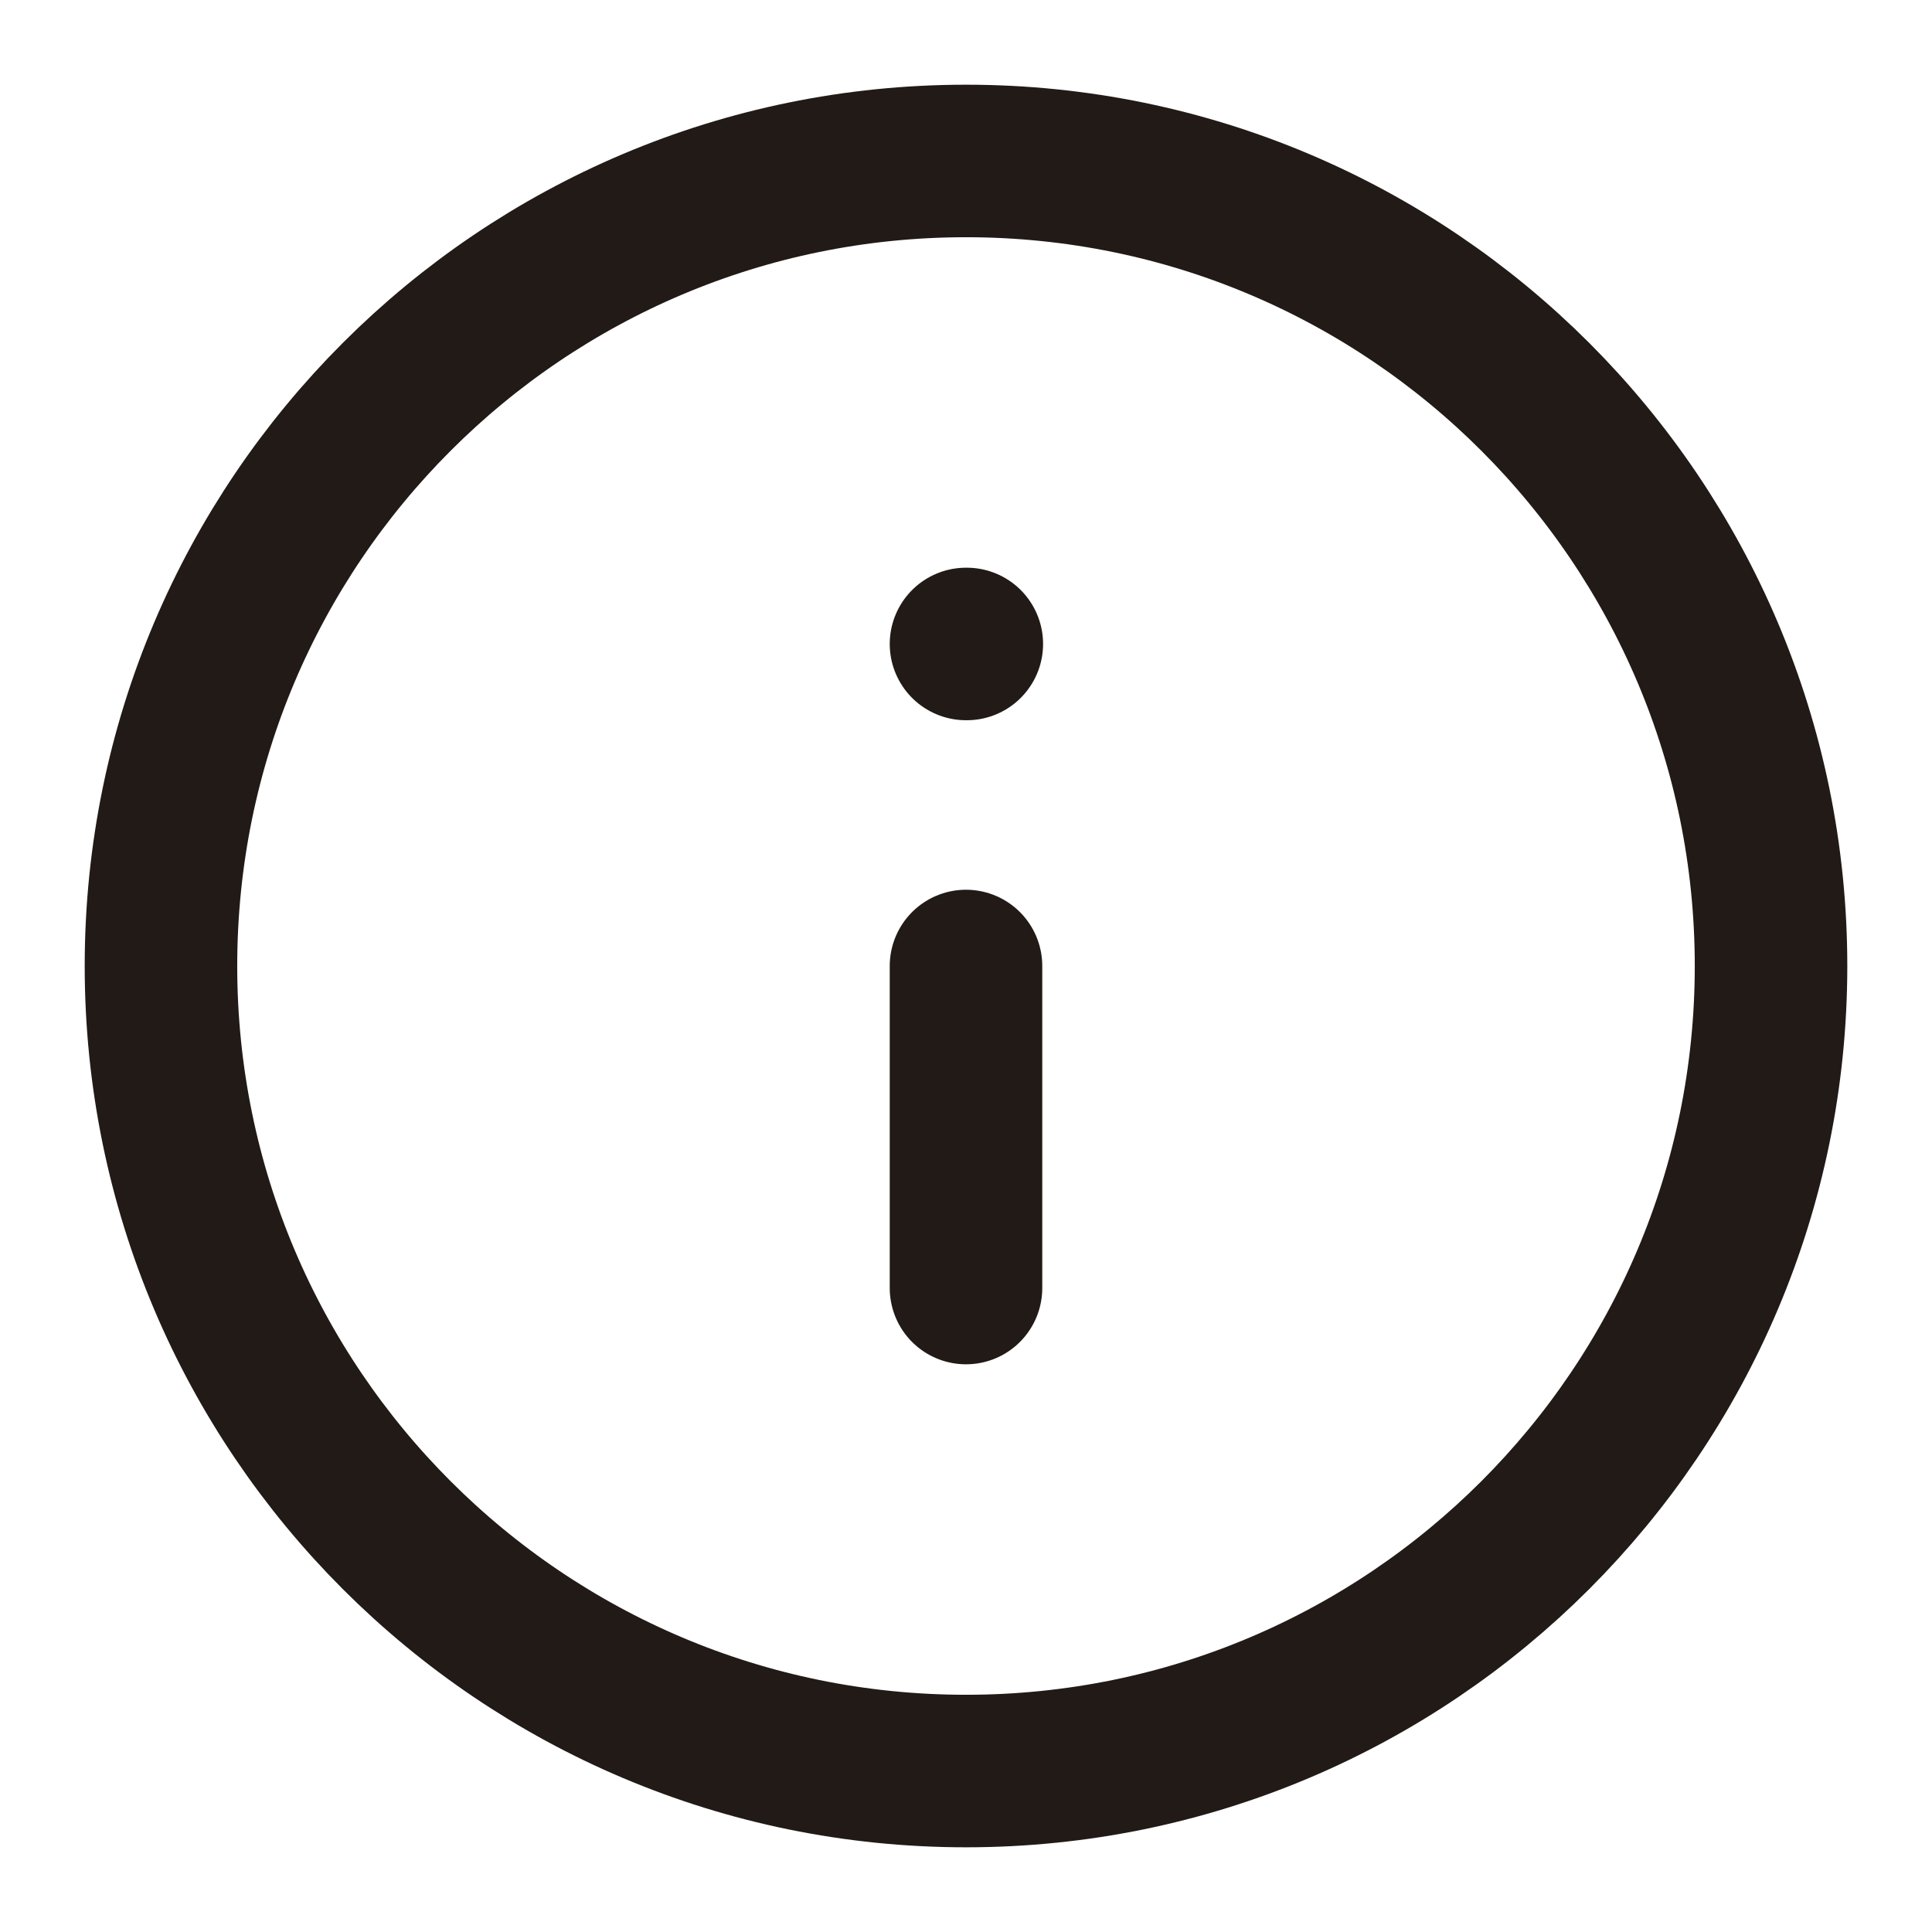 <svg width="19" height="19" viewBox="0 0 19 19" fill="none" xmlns="http://www.w3.org/2000/svg">
<g clip-path="url(#clip0_185_106)">
<path d="M9.5 17.417C13.872 17.417 17.417 13.872 17.417 9.5C17.417 5.128 13.872 1.583 9.5 1.583C5.128 1.583 1.583 5.128 1.583 9.5C1.583 13.872 5.128 17.417 9.5 17.417Z" stroke="#211A17" stroke-width="1.5" stroke-linecap="round" stroke-linejoin="round"/>
<path d="M9.5 12.667V9.5" stroke="#211A17" stroke-width="1.5" stroke-linecap="round" stroke-linejoin="round"/>
<path d="M9.5 6.333H9.508" stroke="#211A17" stroke-width="1.5" stroke-linecap="round" stroke-linejoin="round"/>
</g>
<defs>
<clipPath id="clip0_185_106">
<rect width="19" height="19" fill="white"/>
</clipPath>
</defs>
</svg>

